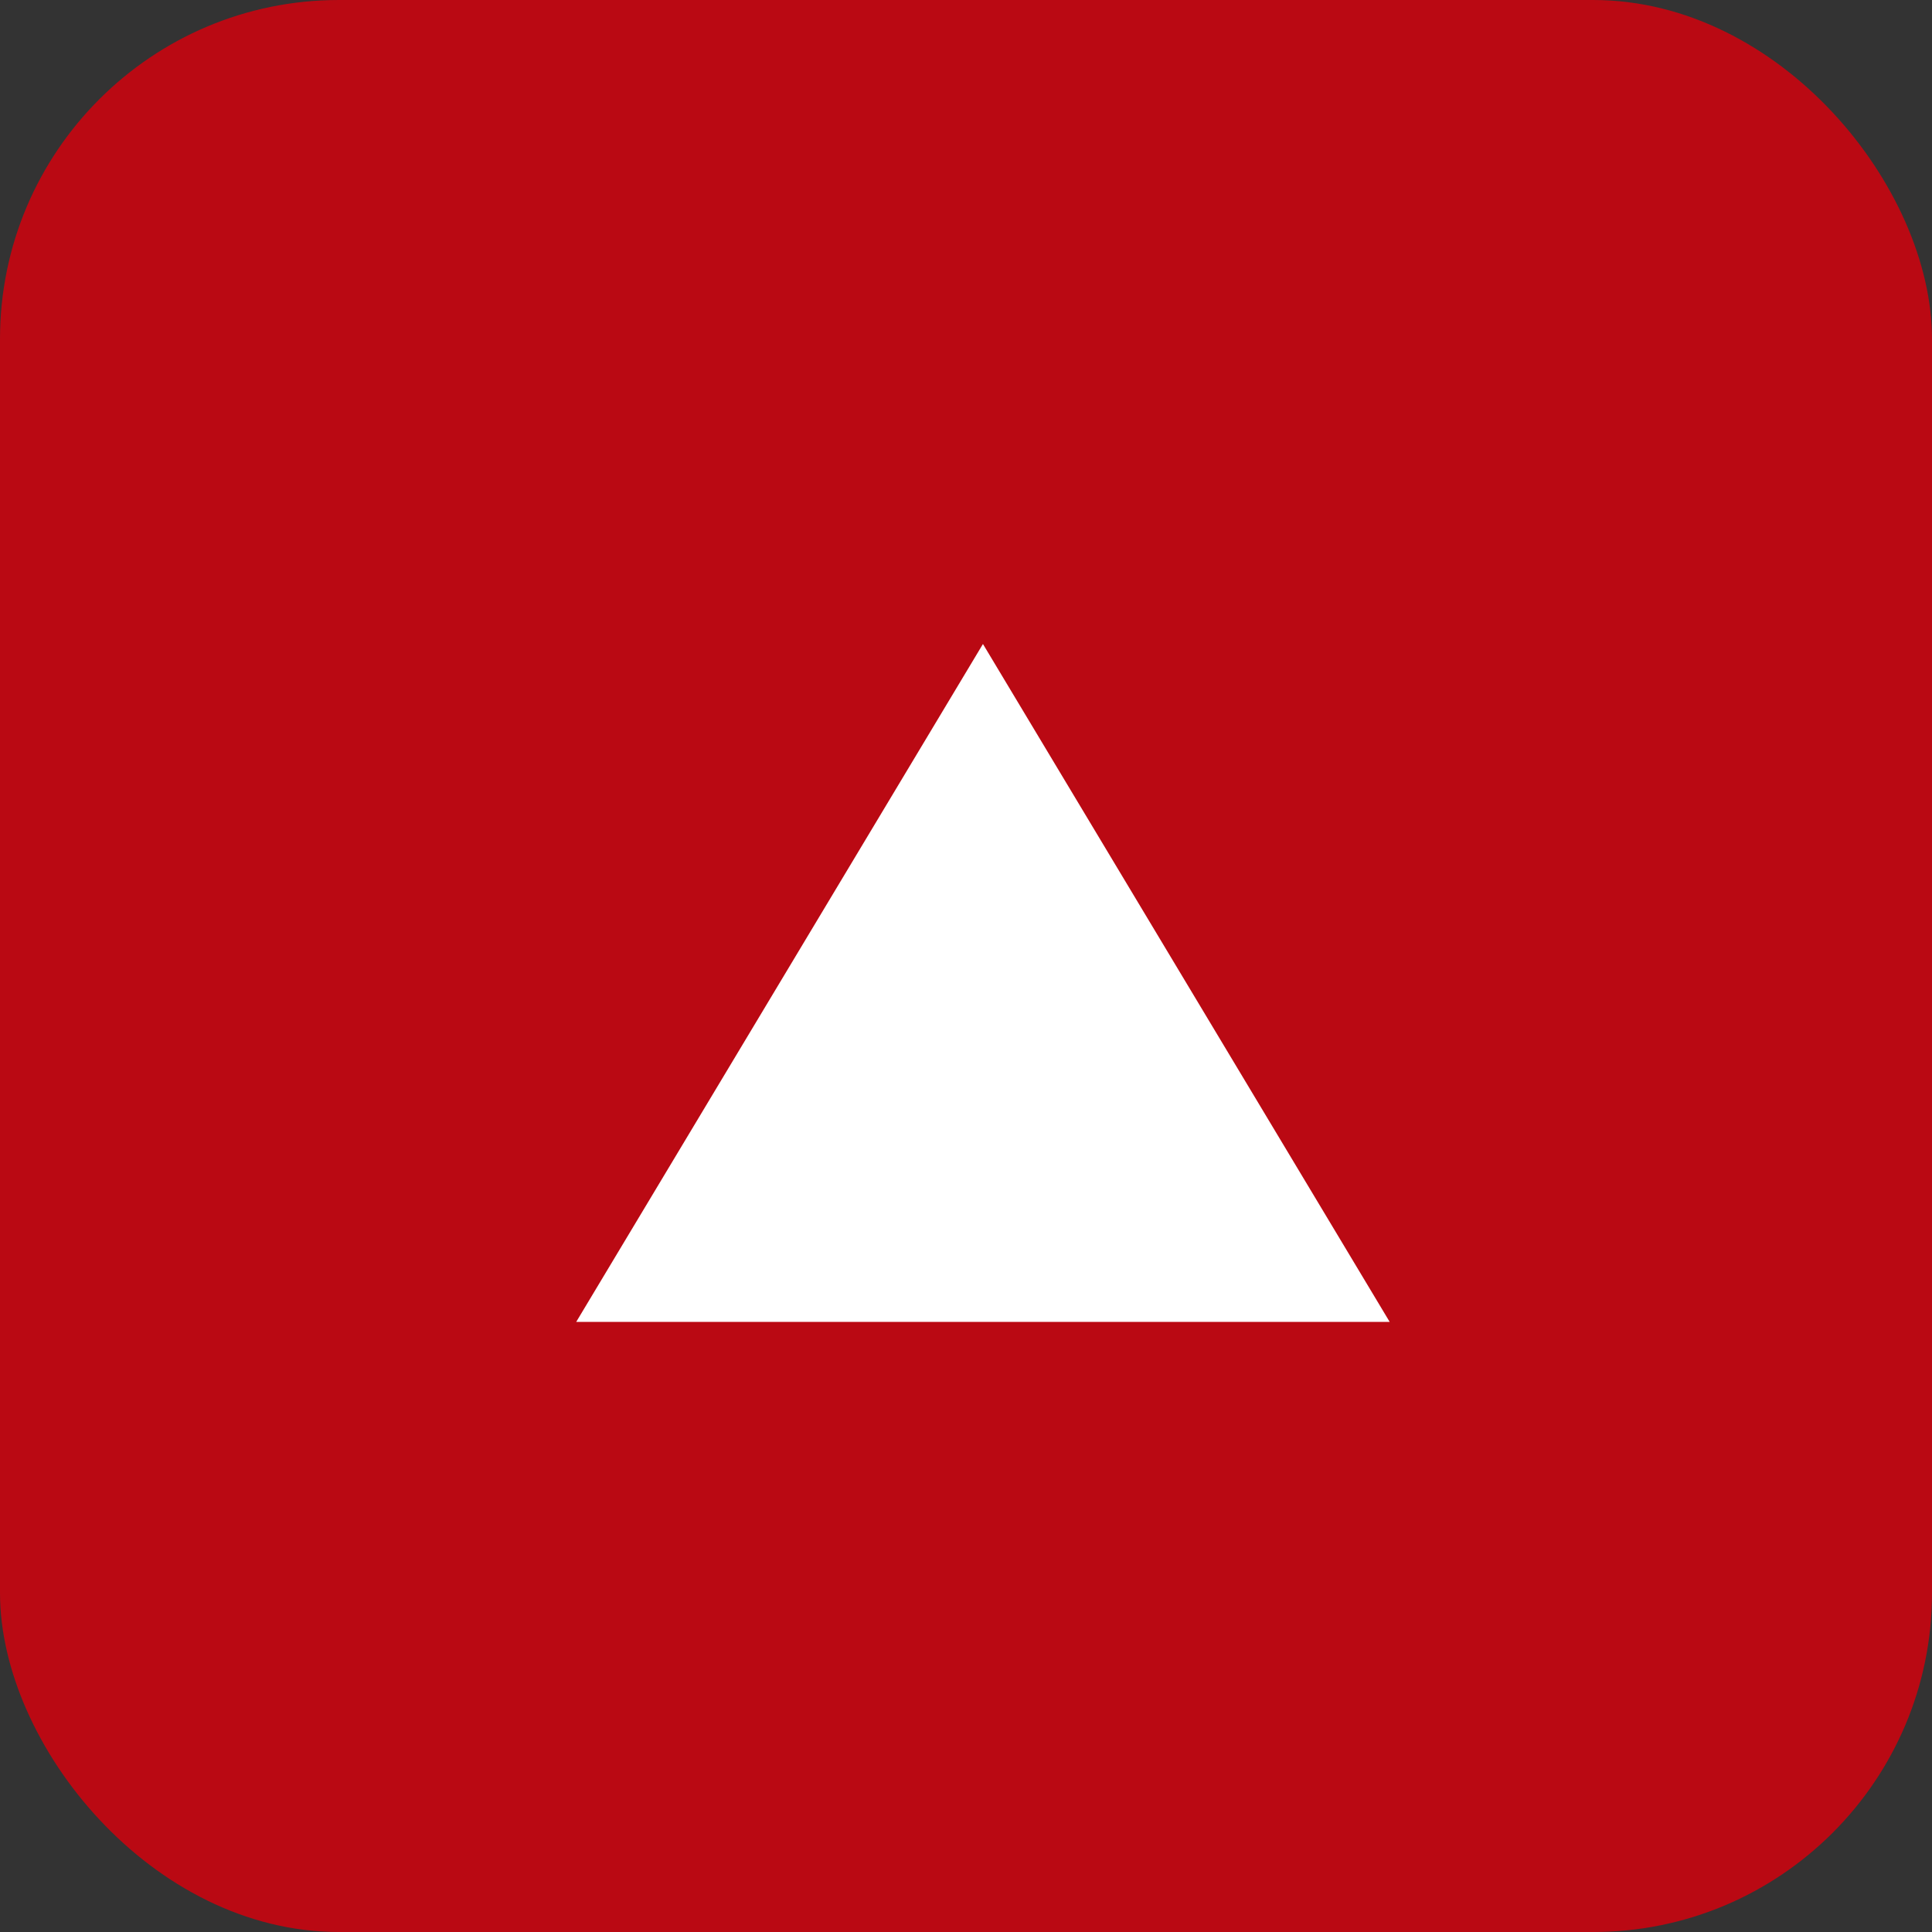 <svg id="Component_10_1" data-name="Component 10 – 1" xmlns="http://www.w3.org/2000/svg" width="57" height="57" viewBox="0 0 57 57">
  <rect x="0" y="0" width="57" height="57" fill="#333333" stroke="none"/>
  <defs>
    <style>
      .cls-1 {
        fill: #ba0913;
      }

      .cls-2 {
        fill: #fff;
      }
    </style>
  </defs>
  <rect id="Rectangle_523" data-name="Rectangle 523" class="cls-1" width="57" height="57" rx="10"/>
  <path id="Polygon_2" data-name="Polygon 2" class="cls-2" d="M12,0,24,20H0Z" transform="translate(17 19)"/>
</svg>

